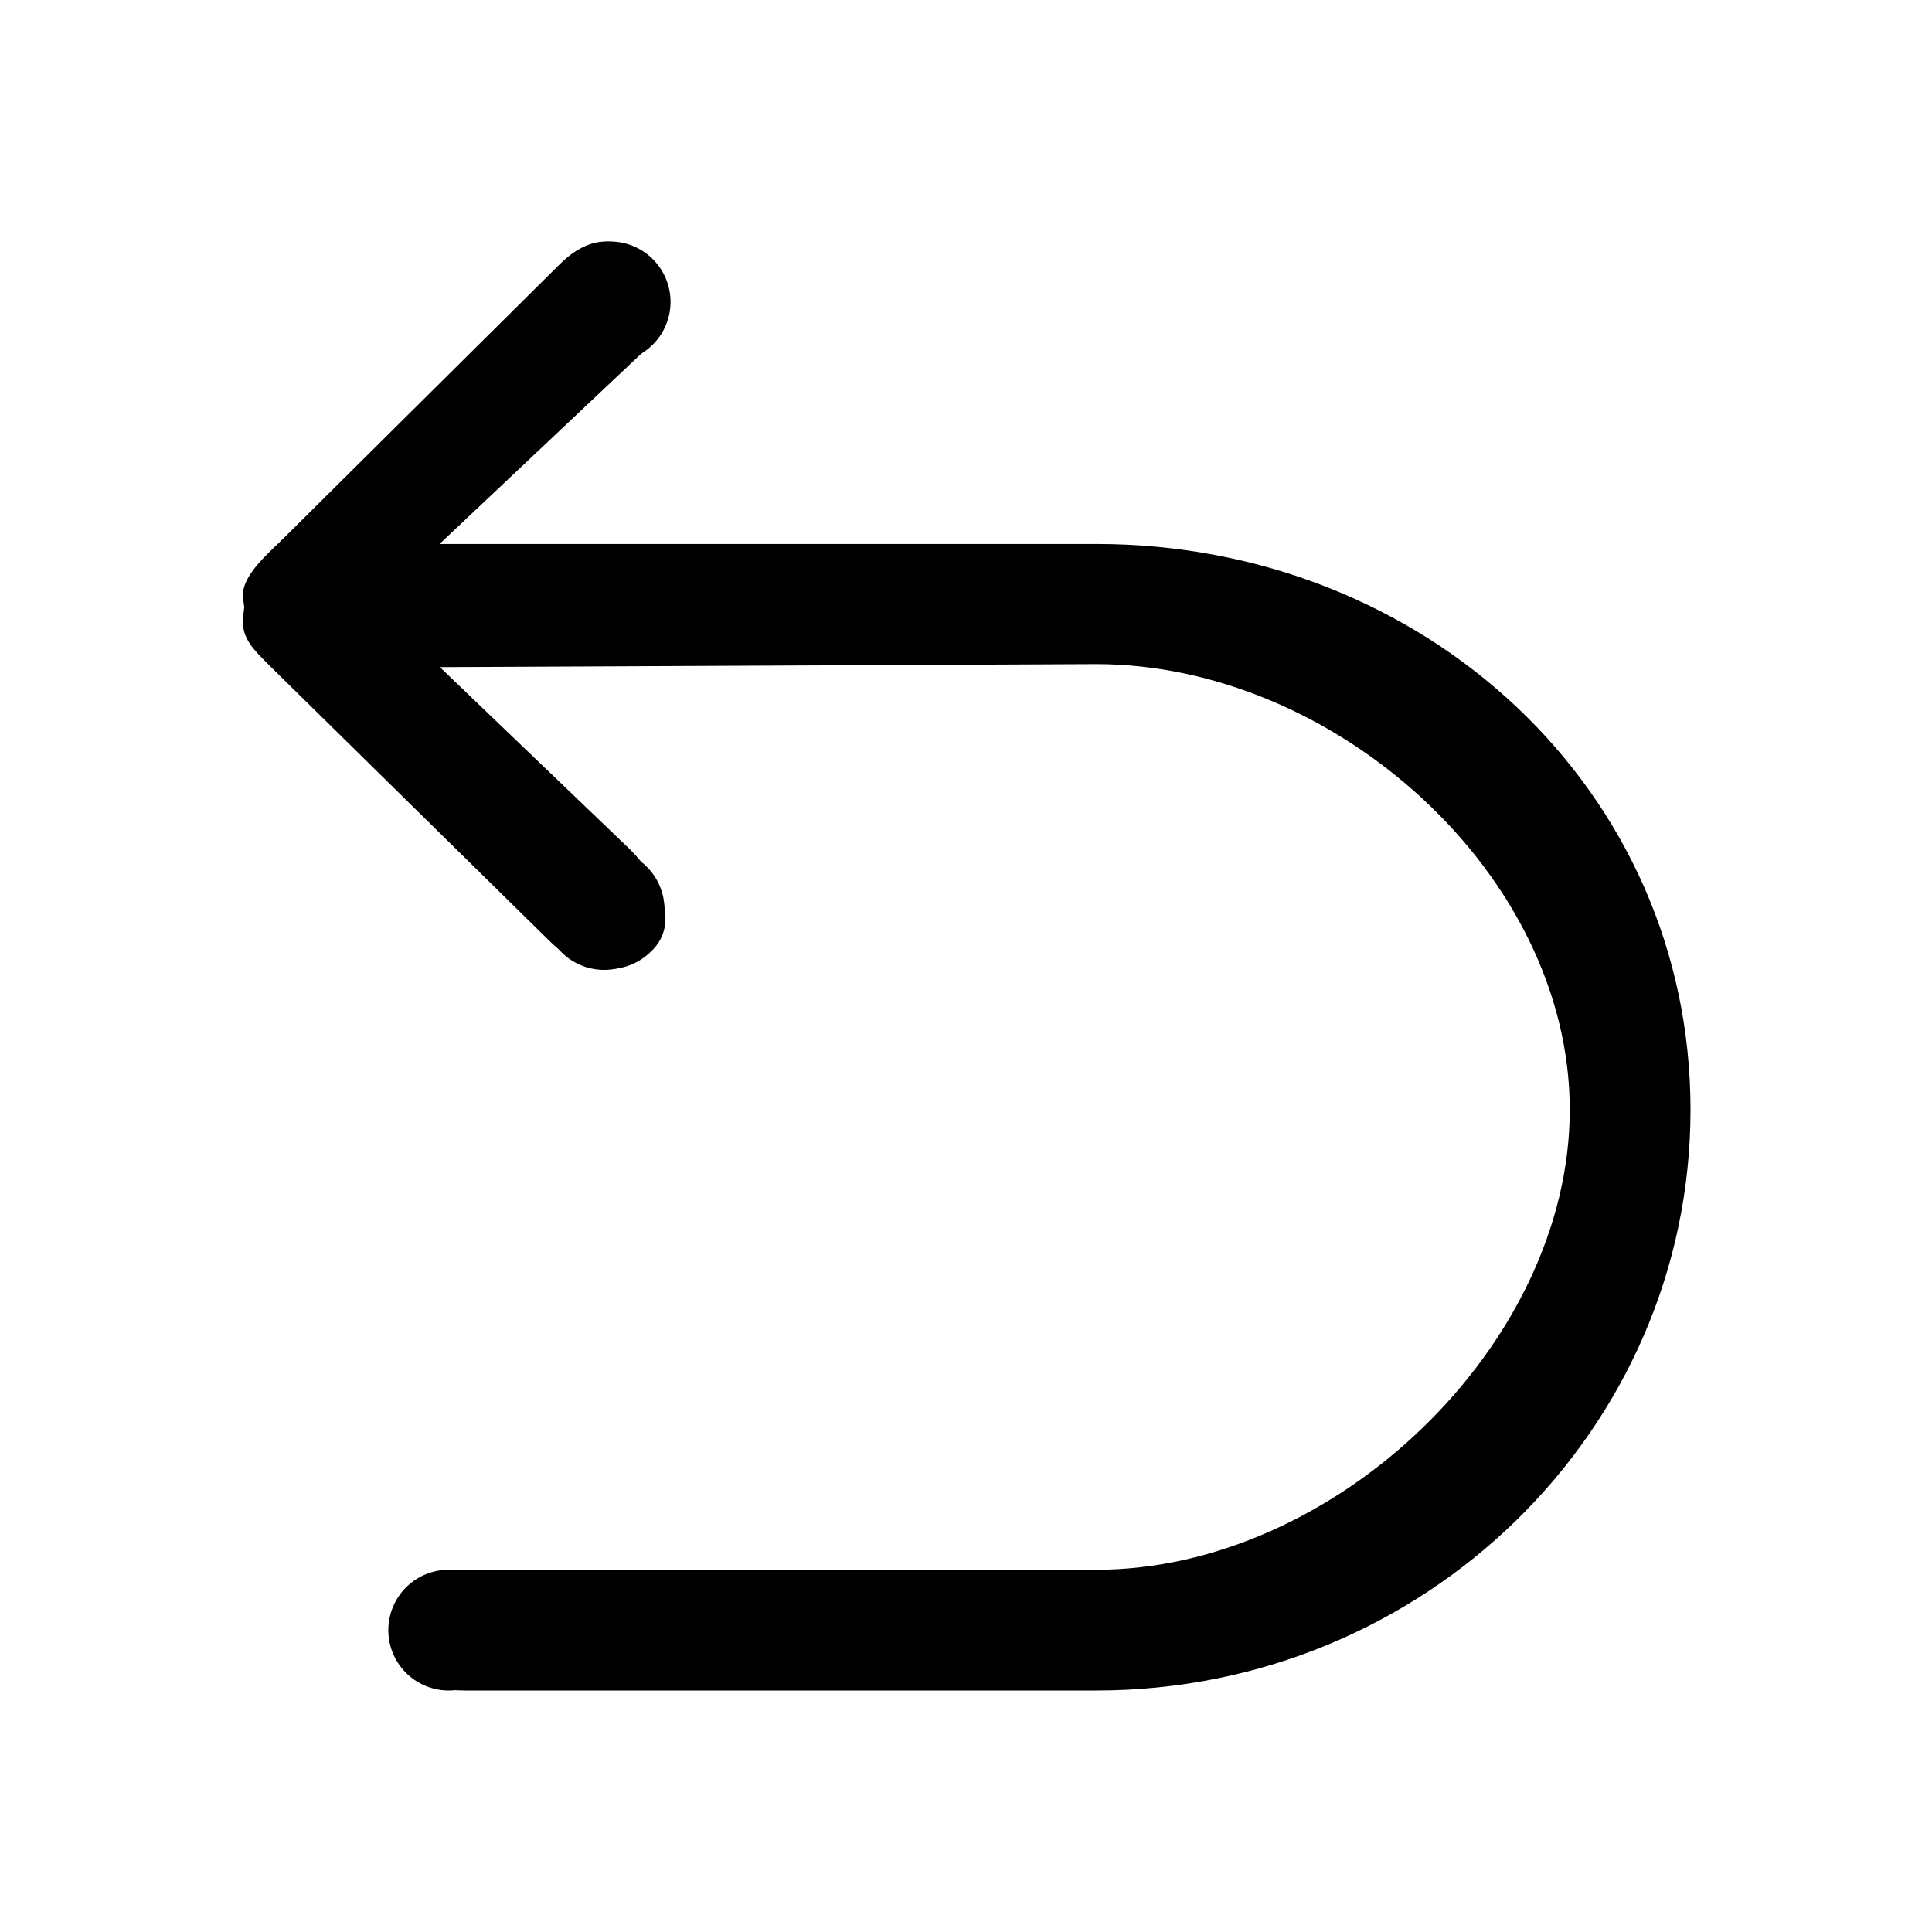 <?xml version="1.0" standalone="no"?><!DOCTYPE svg PUBLIC "-//W3C//DTD SVG 1.1//EN" "http://www.w3.org/Graphics/SVG/1.1/DTD/svg11.dtd"><svg t="1660026936658" class="icon" viewBox="0 0 1024 1024" version="1.1" xmlns="http://www.w3.org/2000/svg" p-id="1279" xmlns:xlink="http://www.w3.org/1999/xlink" width="200" height="200"><defs><style type="text/css">@font-face { font-family: feedback-iconfont; src: url("//at.alicdn.com/t/font_1031158_u69w8yhxdu.woff2?t=1630033759944") format("woff2"), url("//at.alicdn.com/t/font_1031158_u69w8yhxdu.woff?t=1630033759944") format("woff"), url("//at.alicdn.com/t/font_1031158_u69w8yhxdu.ttf?t=1630033759944") format("truetype"); }
</style></defs><path d="M581.056 288.32H232.96l108.352-102.208c15.552-15.744 19.456-31.104 4.16-46.208-16.064-15.872-32.576-15.808-48.64 0l-145.92 144.768c-8.768 8.832-23.488 20.608-22.08 32.448l0.64 4.8-0.64 4.864c-1.344 11.776 6.4 18.24 14.848 26.816l147.648 145.216c16.064 15.808 38.08 20.992 54.144 5.12 15.296-15.104 3.84-38.208-11.328-53.504L233.152 353.6 581.056 352c126.464 0 250.944 111.488 250.944 236.16C832 712.832 707.52 832 581.056 832H246.4c-22.592 0-29.696 9.6-29.696 32.256s7.04 31.744 29.696 31.744H581.12C755.136 896 896 757.696 896 588.16c0-169.408-140.8-299.84-314.944-299.84z" p-id="1280"></path><path d="M323.392 192a32 32 0 1 1 0-64 32 32 0 0 1 0 64zM320.192 514.048a32 32 0 1 1 0-64 32 32 0 0 1 0 64zM237.824 896a32 32 0 1 1 0-64 32 32 0 0 1 0 64z" p-id="1281"></path></svg>